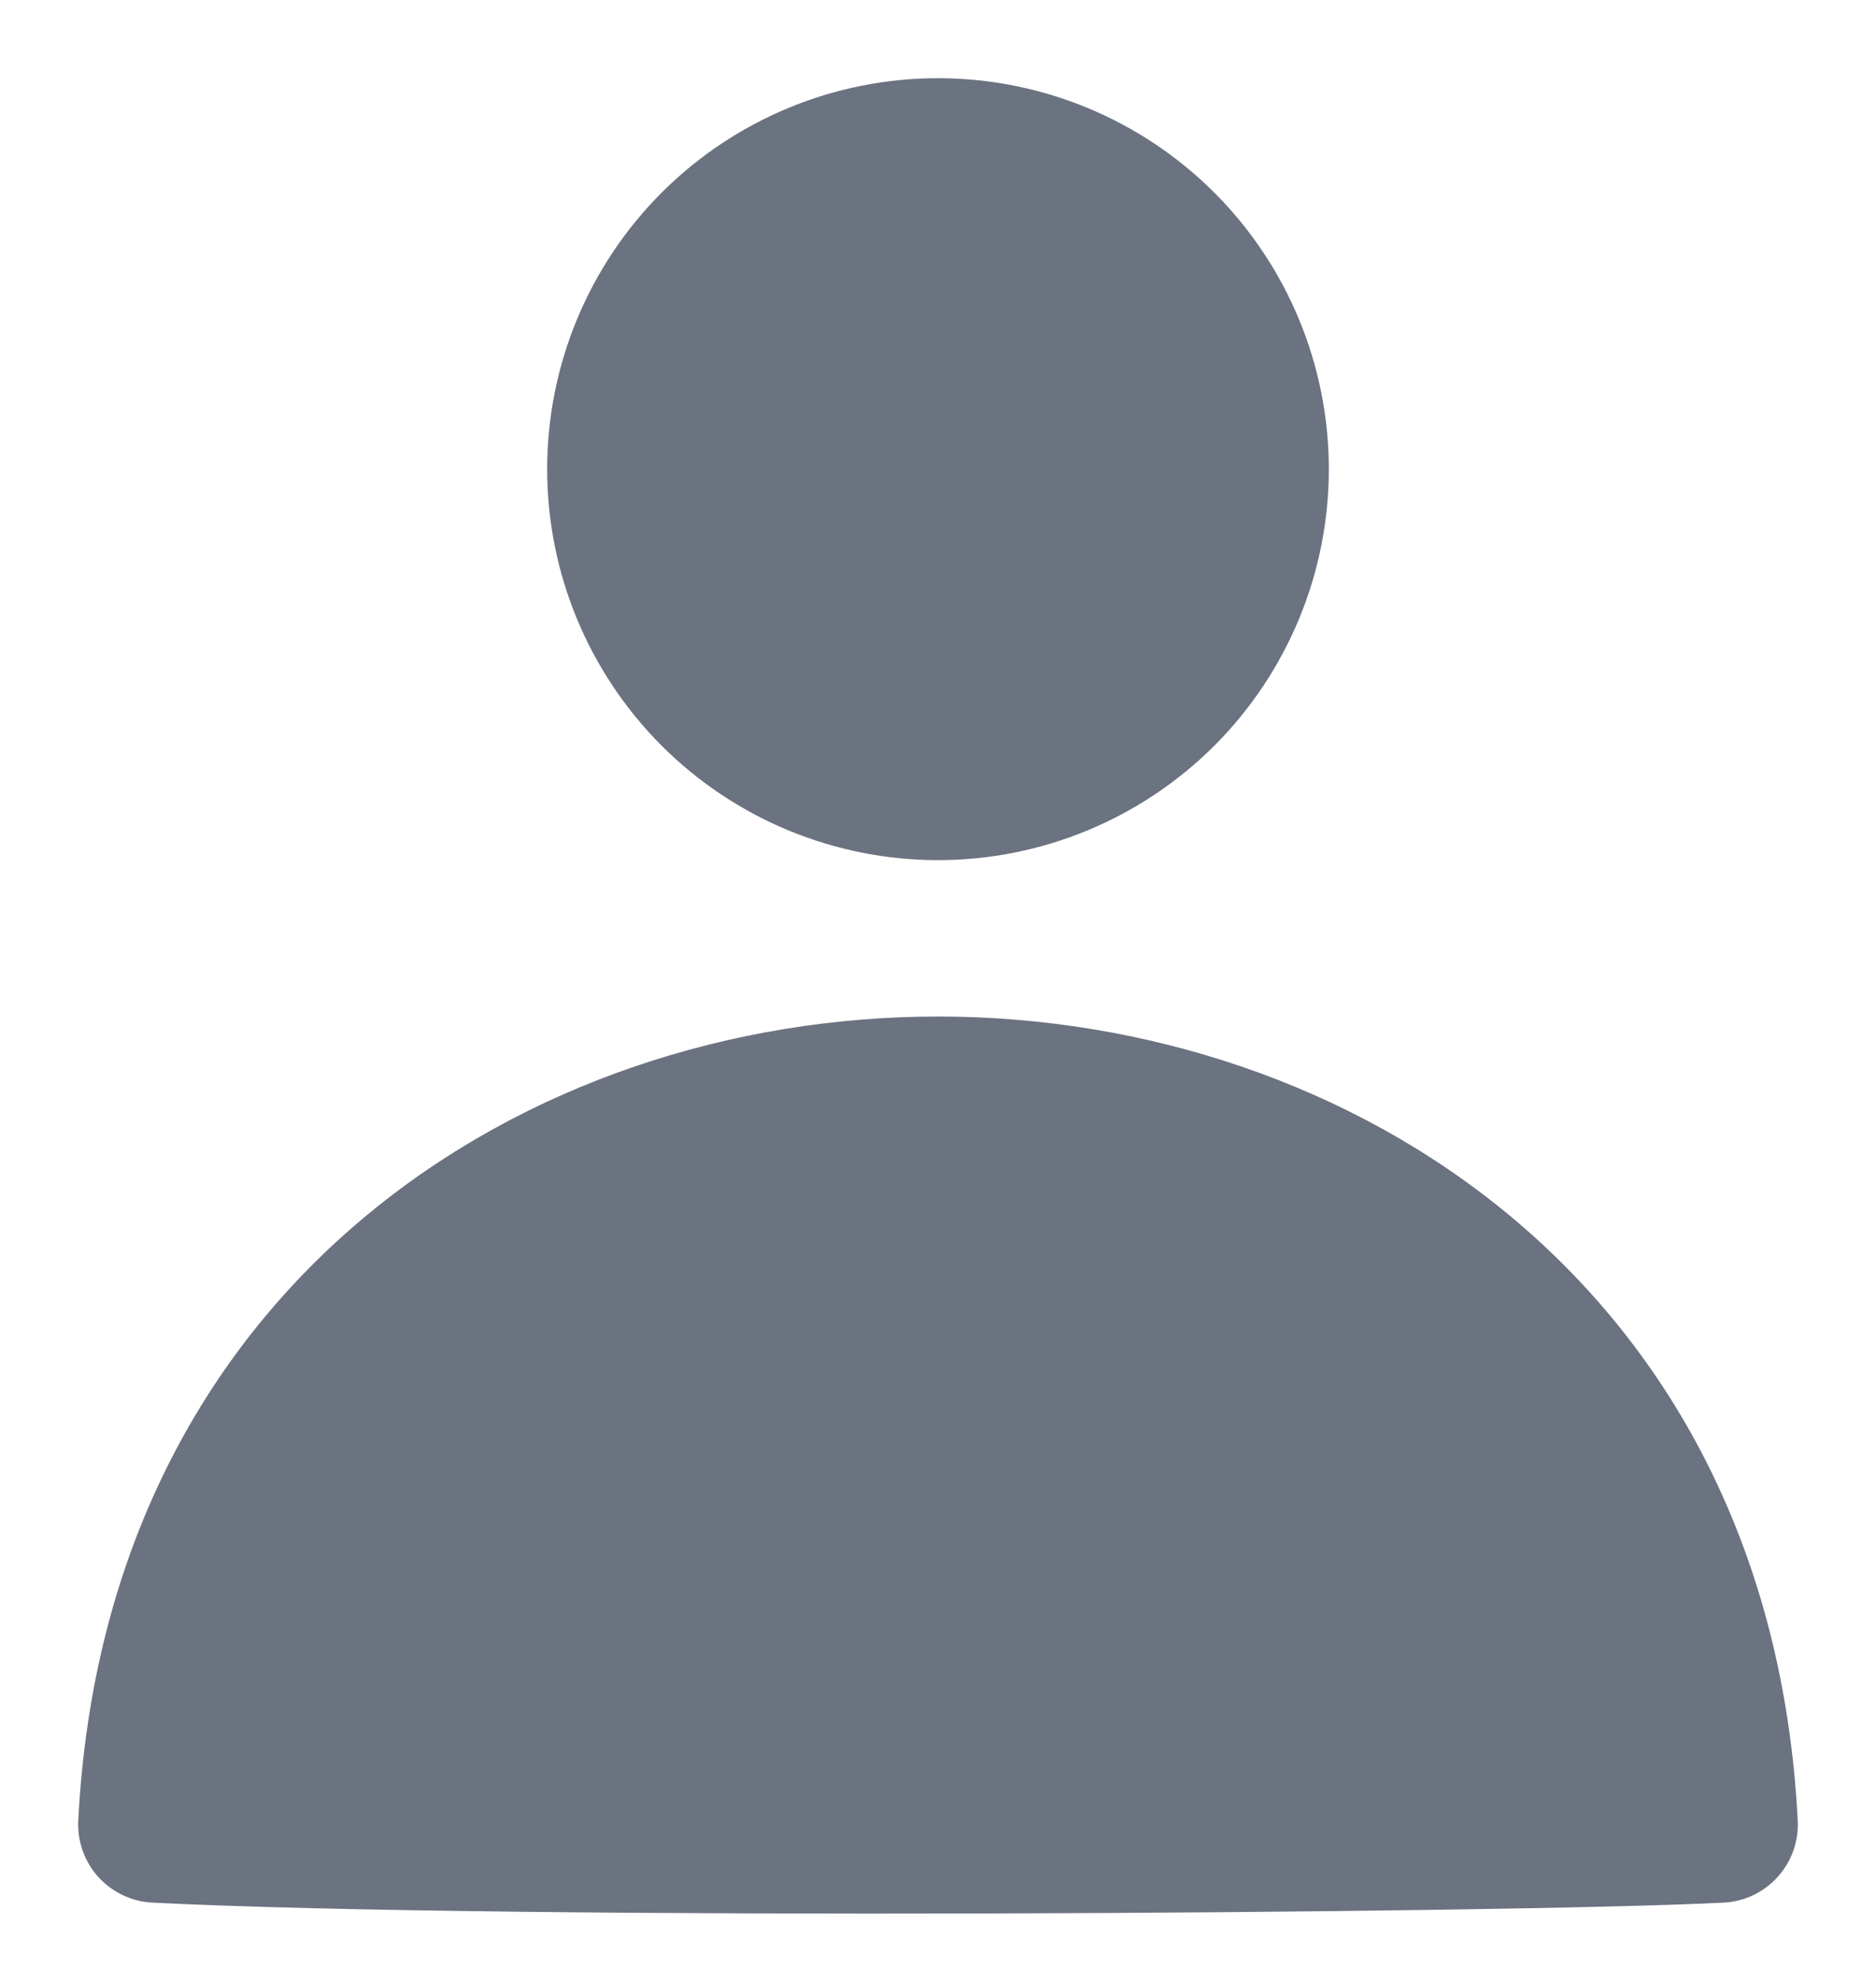 <svg width="18" height="19" viewBox="0 0 18 19" fill="none" xmlns="http://www.w3.org/2000/svg">
<path d="M9 9.75C12.942 9.75 16.987 12.313 17.249 17.462C17.259 17.66 17.19 17.855 17.057 18.002C16.924 18.15 16.737 18.239 16.539 18.249C14.459 18.355 4.826 18.42 1.462 18.249C1.263 18.239 1.077 18.15 0.943 18.003C0.81 17.855 0.741 17.661 0.751 17.462C1.013 12.314 5.058 9.75 9 9.75ZM9 0.75C8.005 0.75 7.052 1.145 6.348 1.848C5.645 2.552 5.25 3.505 5.25 4.5C5.25 5.495 5.645 6.448 6.348 7.152C7.052 7.855 8.005 8.25 9 8.25C9.995 8.25 10.948 7.855 11.652 7.152C12.355 6.448 12.75 5.495 12.75 4.5C12.75 3.505 12.355 2.552 11.652 1.848C10.948 1.145 9.995 0.75 9 0.75Z" fill="#6B7280"/>
</svg>
